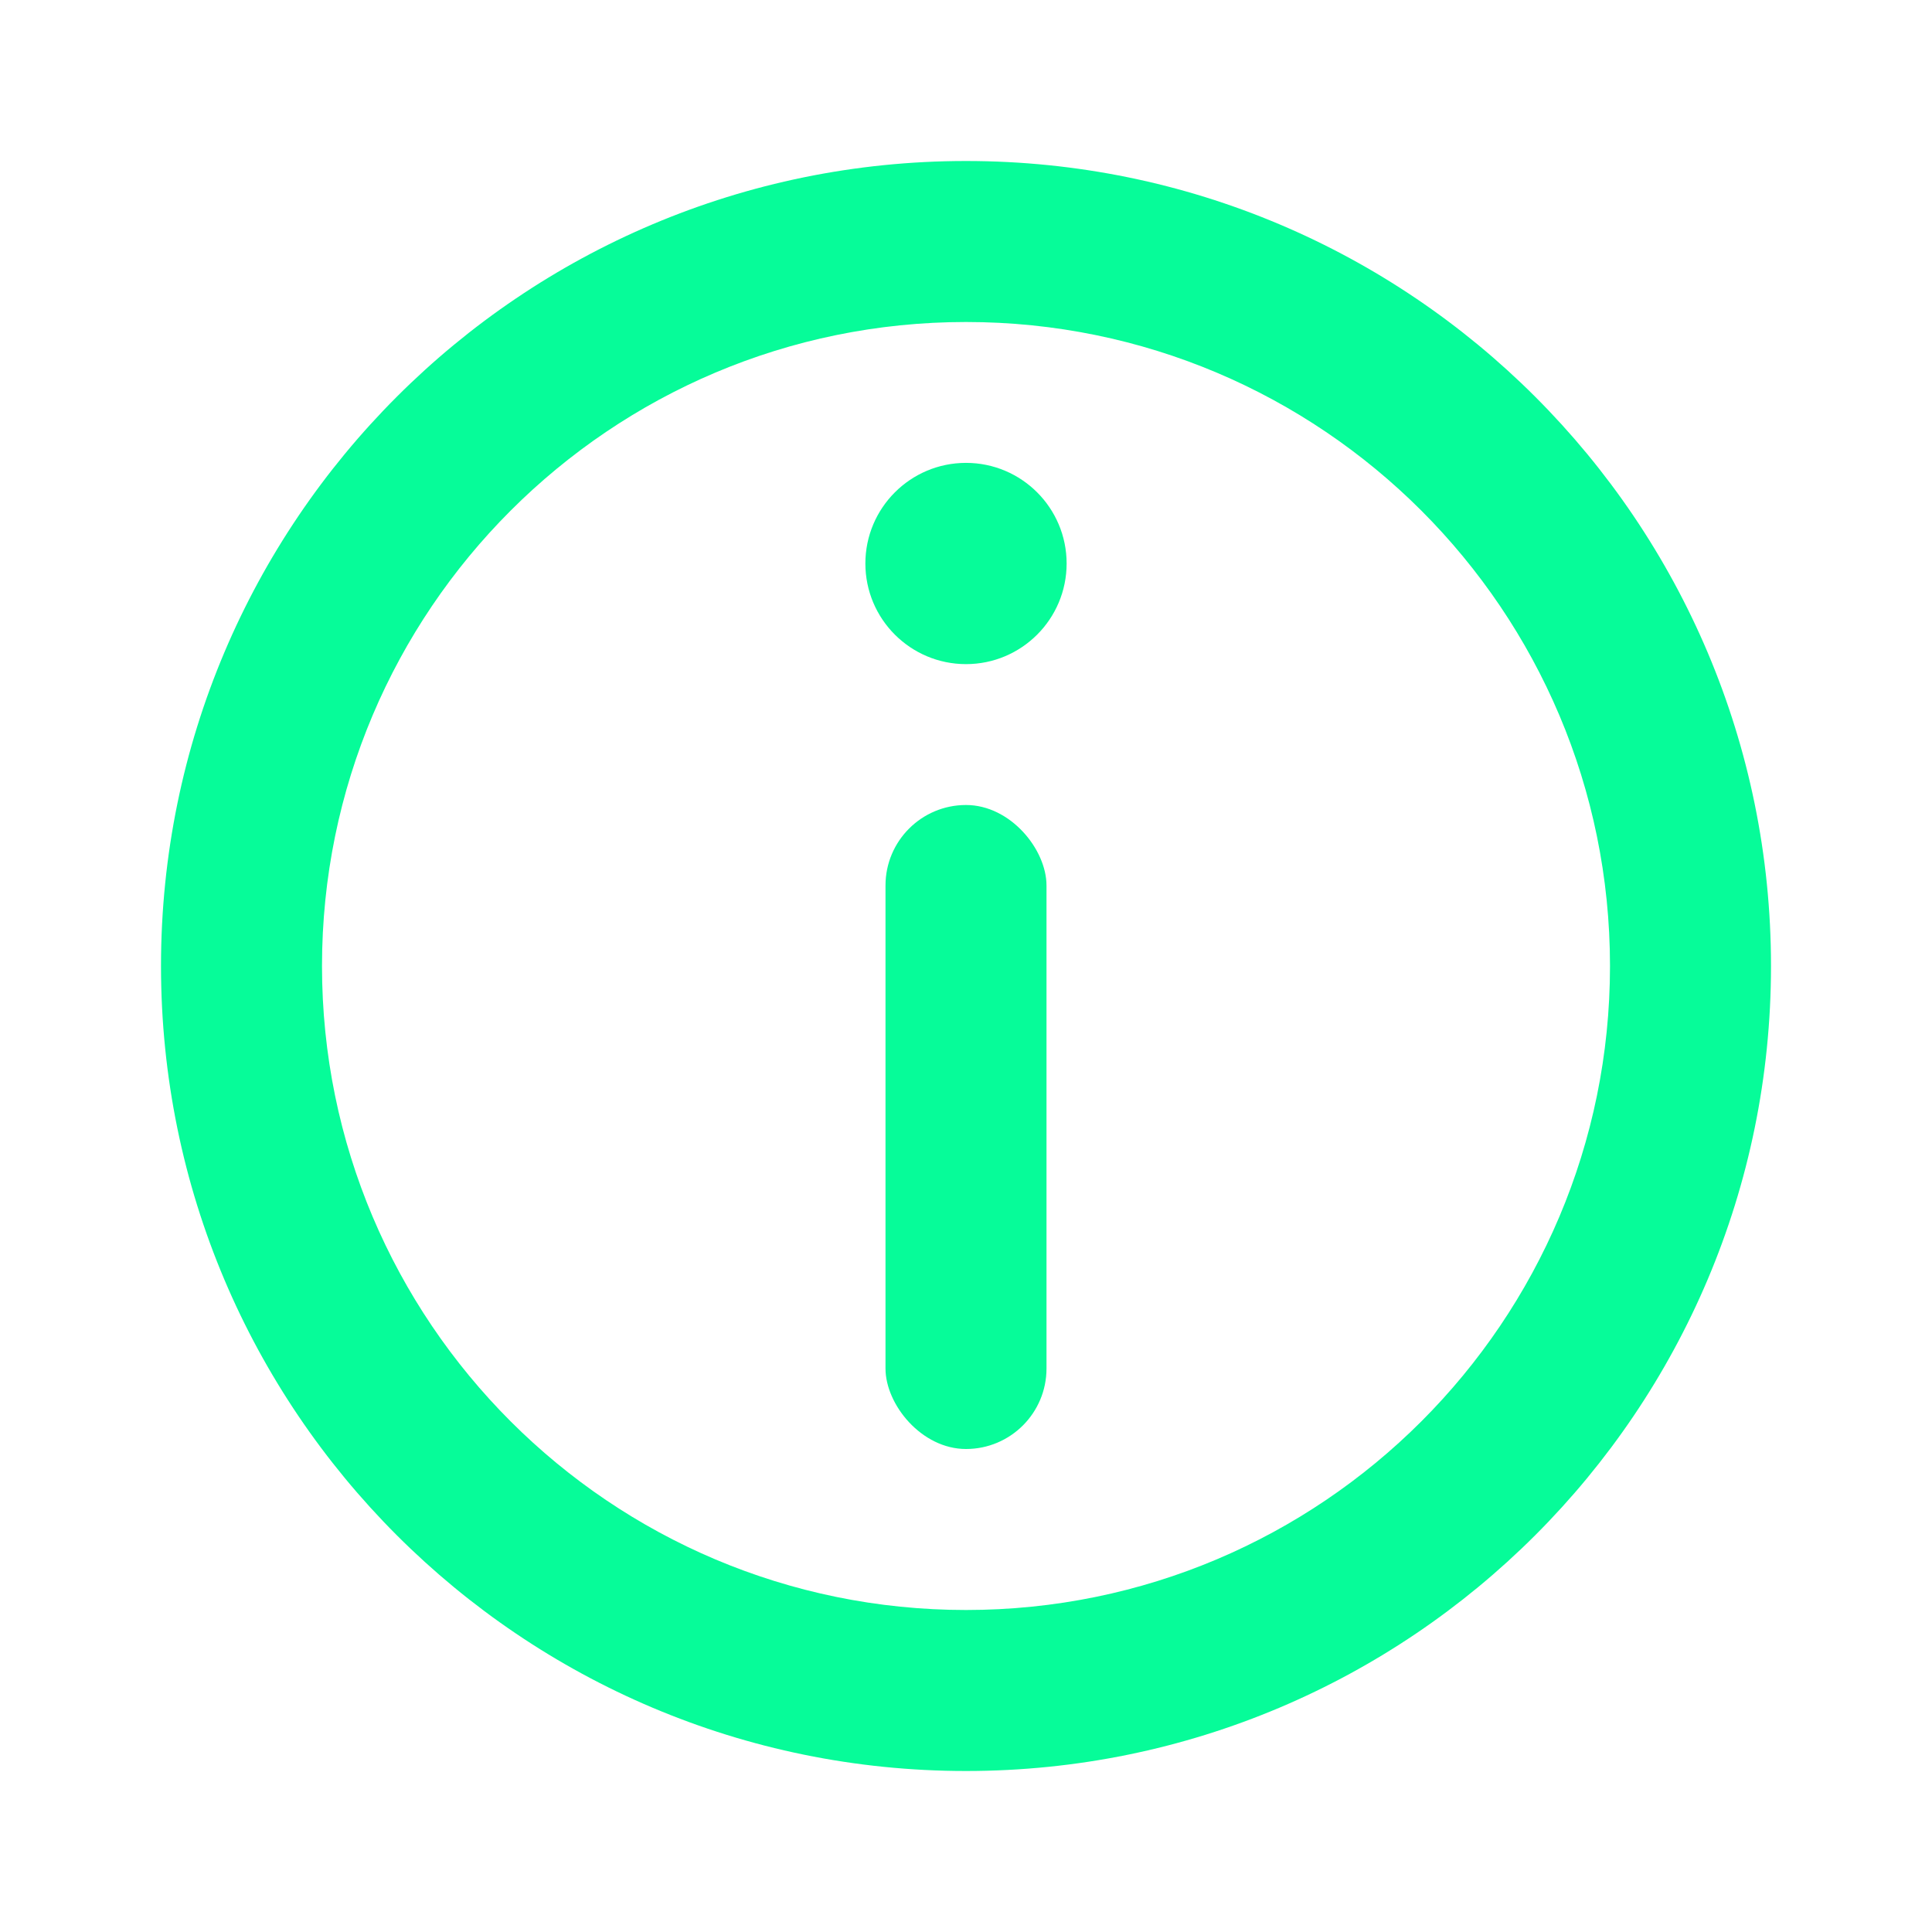 <svg width="24" height="24" viewBox="0 0 24 24" fill="none" xmlns="http://www.w3.org/2000/svg">
<rect x="11" y="10" width="2" height="8" rx="1" fill="#06fc99"/>
<path d="M12 5.75C12.69 5.75 13.25 6.31 13.25 7C13.25 7.69 12.69 8.25 12 8.25C11.31 8.25 10.75 7.69 10.75 7C10.75 6.31 11.31 5.75 12 5.75Z" fill="#06fc99"/>
<path fill-rule="evenodd" clip-rule="evenodd" d="M22 12C22 17.523 17.523 22 12 22C6.477 22 2 17.523 2 12C2 6.477 6.477 2 12 2C17.523 2 22 6.477 22 12ZM4 12C4 16.418 7.582 20 12 20C16.418 20 20 16.418 20 12C20 7.582 16.418 4 12 4C7.582 4 4 7.582 4 12Z" fill="#06fc99"/>
</svg>
